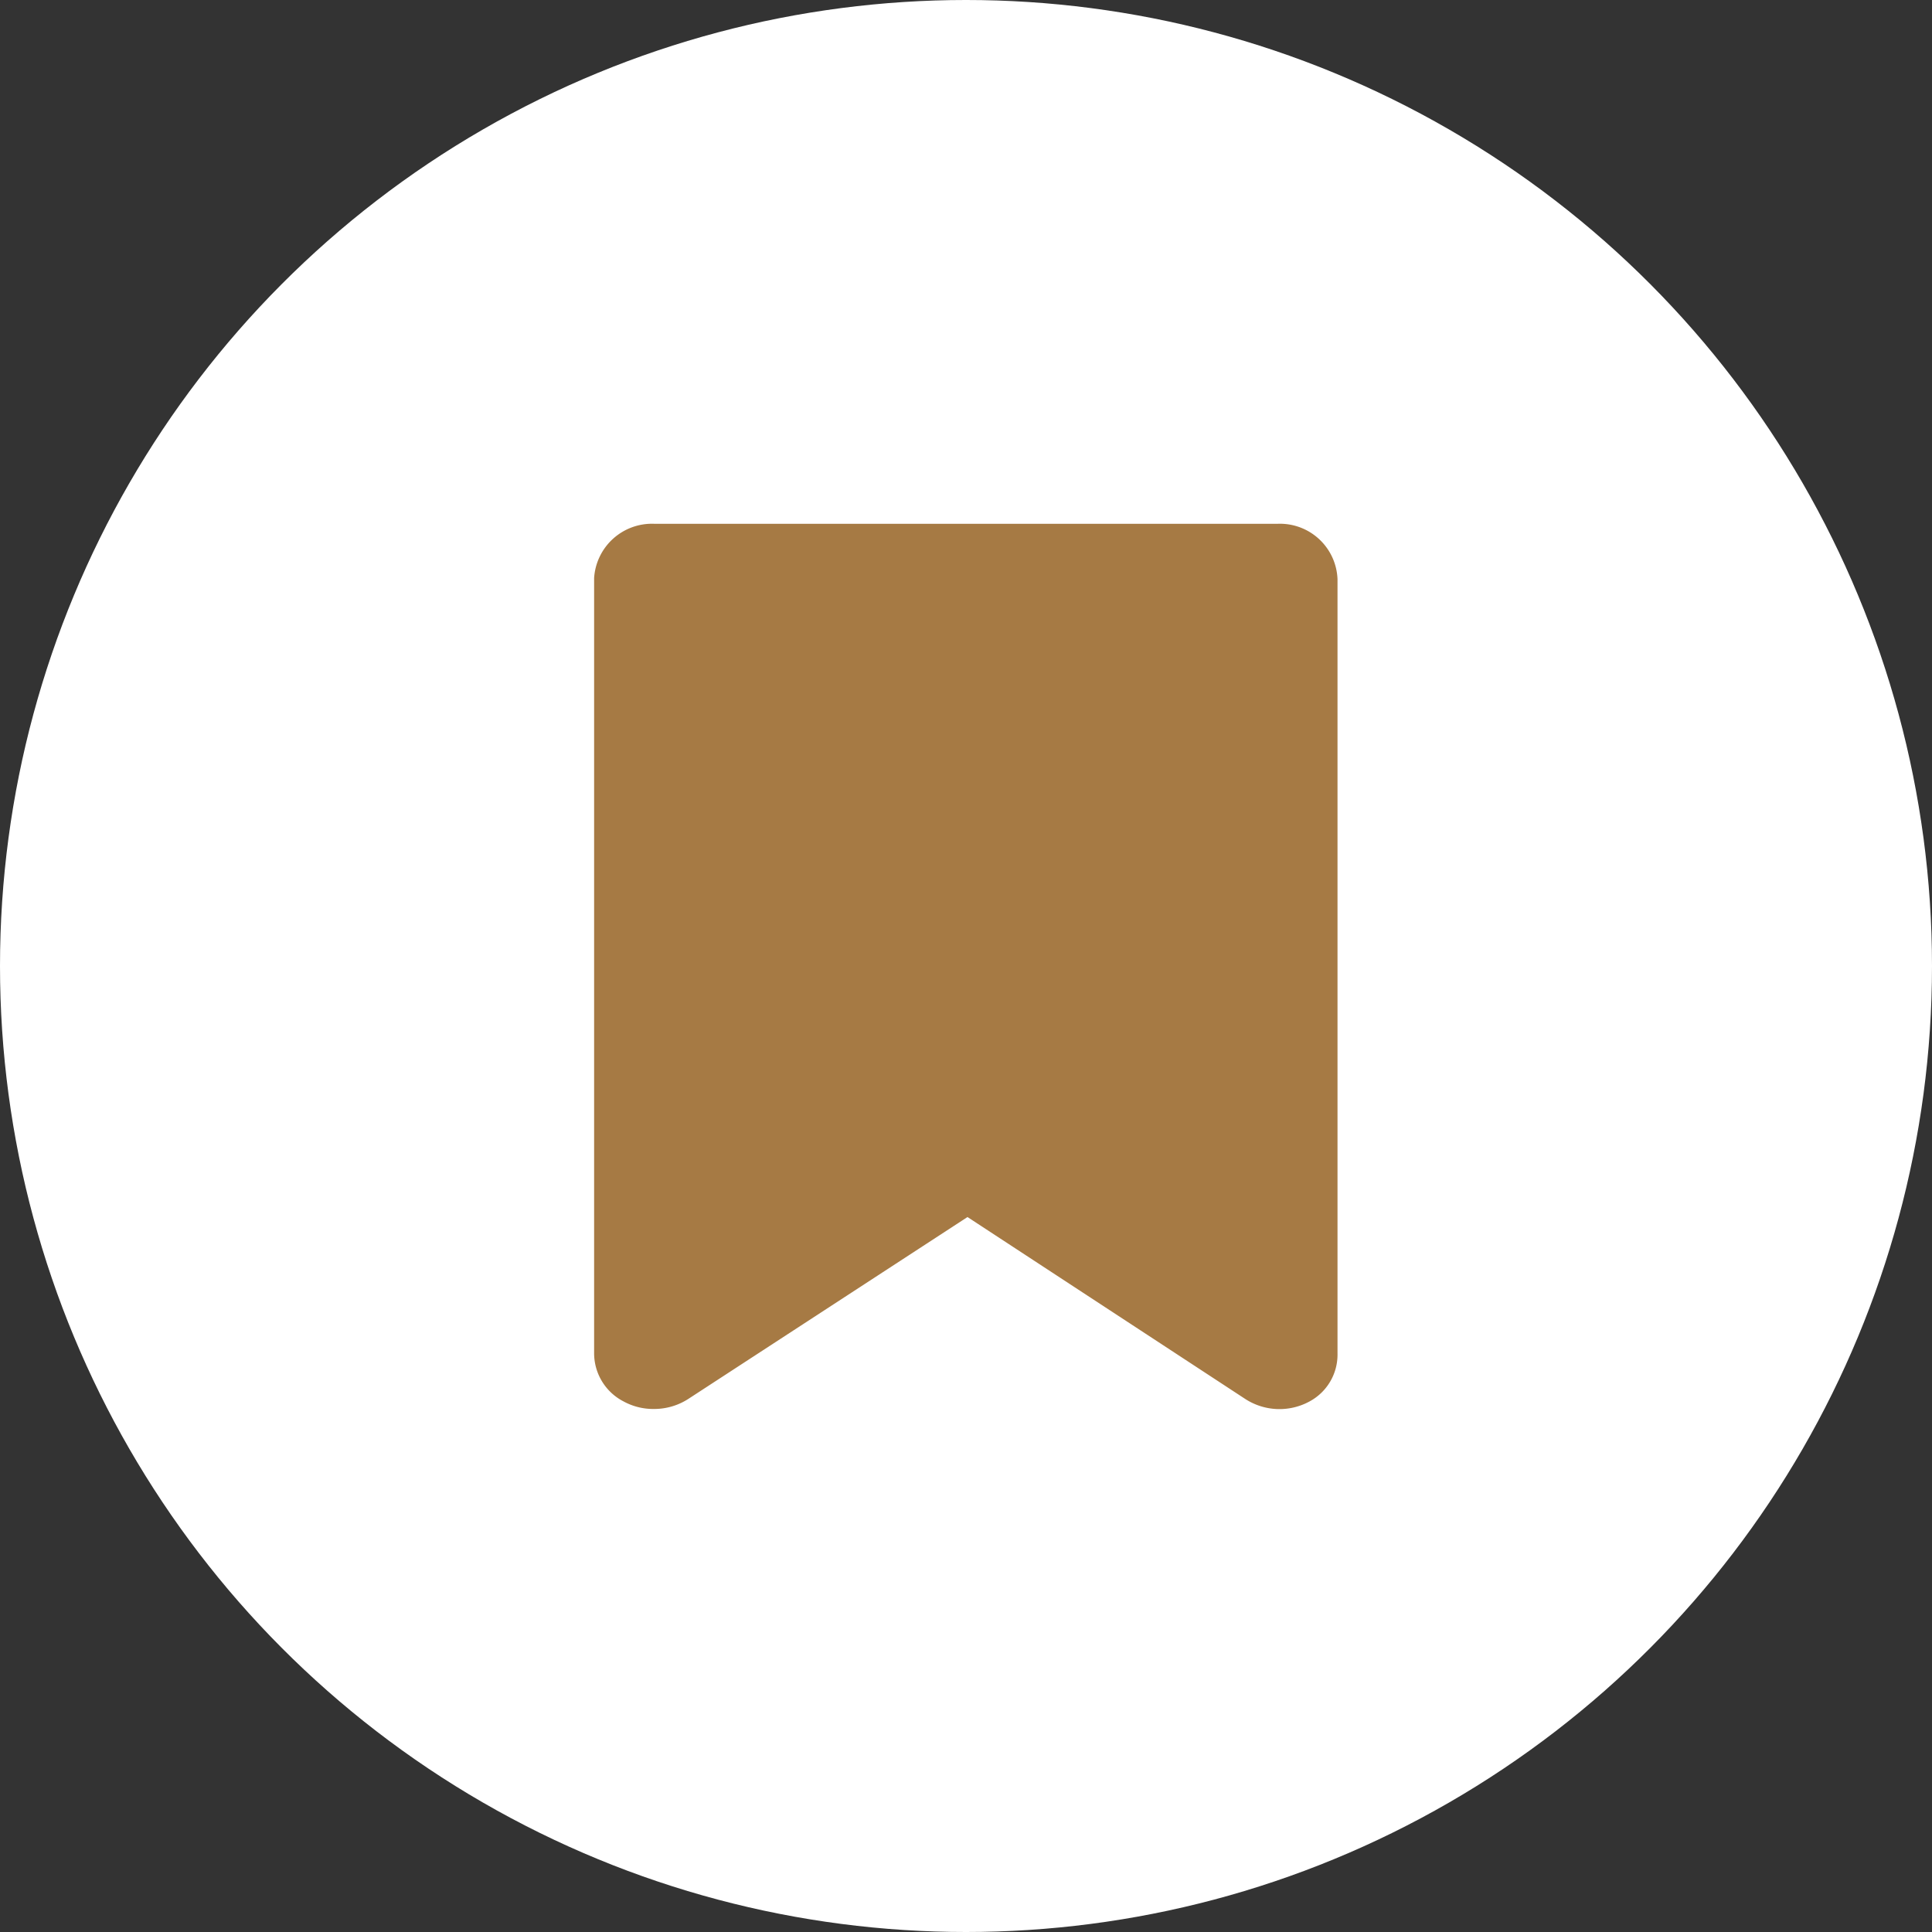 <svg xmlns="http://www.w3.org/2000/svg" viewBox="0 0 51.64 51.64"><rect x="0" y="0" width="51.64" height="51.64" fill="#333333" stroke="none"/><circle fill="#fff" cx="25.82" cy="25.82" r="25.82"/><path fill="#a67a44" d="M17.48,37.66a1.65,1.65,0,0,1-.81-.2,1.45,1.45,0,0,1-.79-1.28V15.45A1.55,1.55,0,0,1,17.48,14H34.16a1.54,1.54,0,0,1,1.59,1.48V36.18A1.42,1.42,0,0,1,35,37.46a1.68,1.68,0,0,1-1.72-.07l-7.42-4.86L18.4,37.39A1.68,1.68,0,0,1,17.48,37.66Zm-.18-1.94Zm17,0Z"/></svg>
